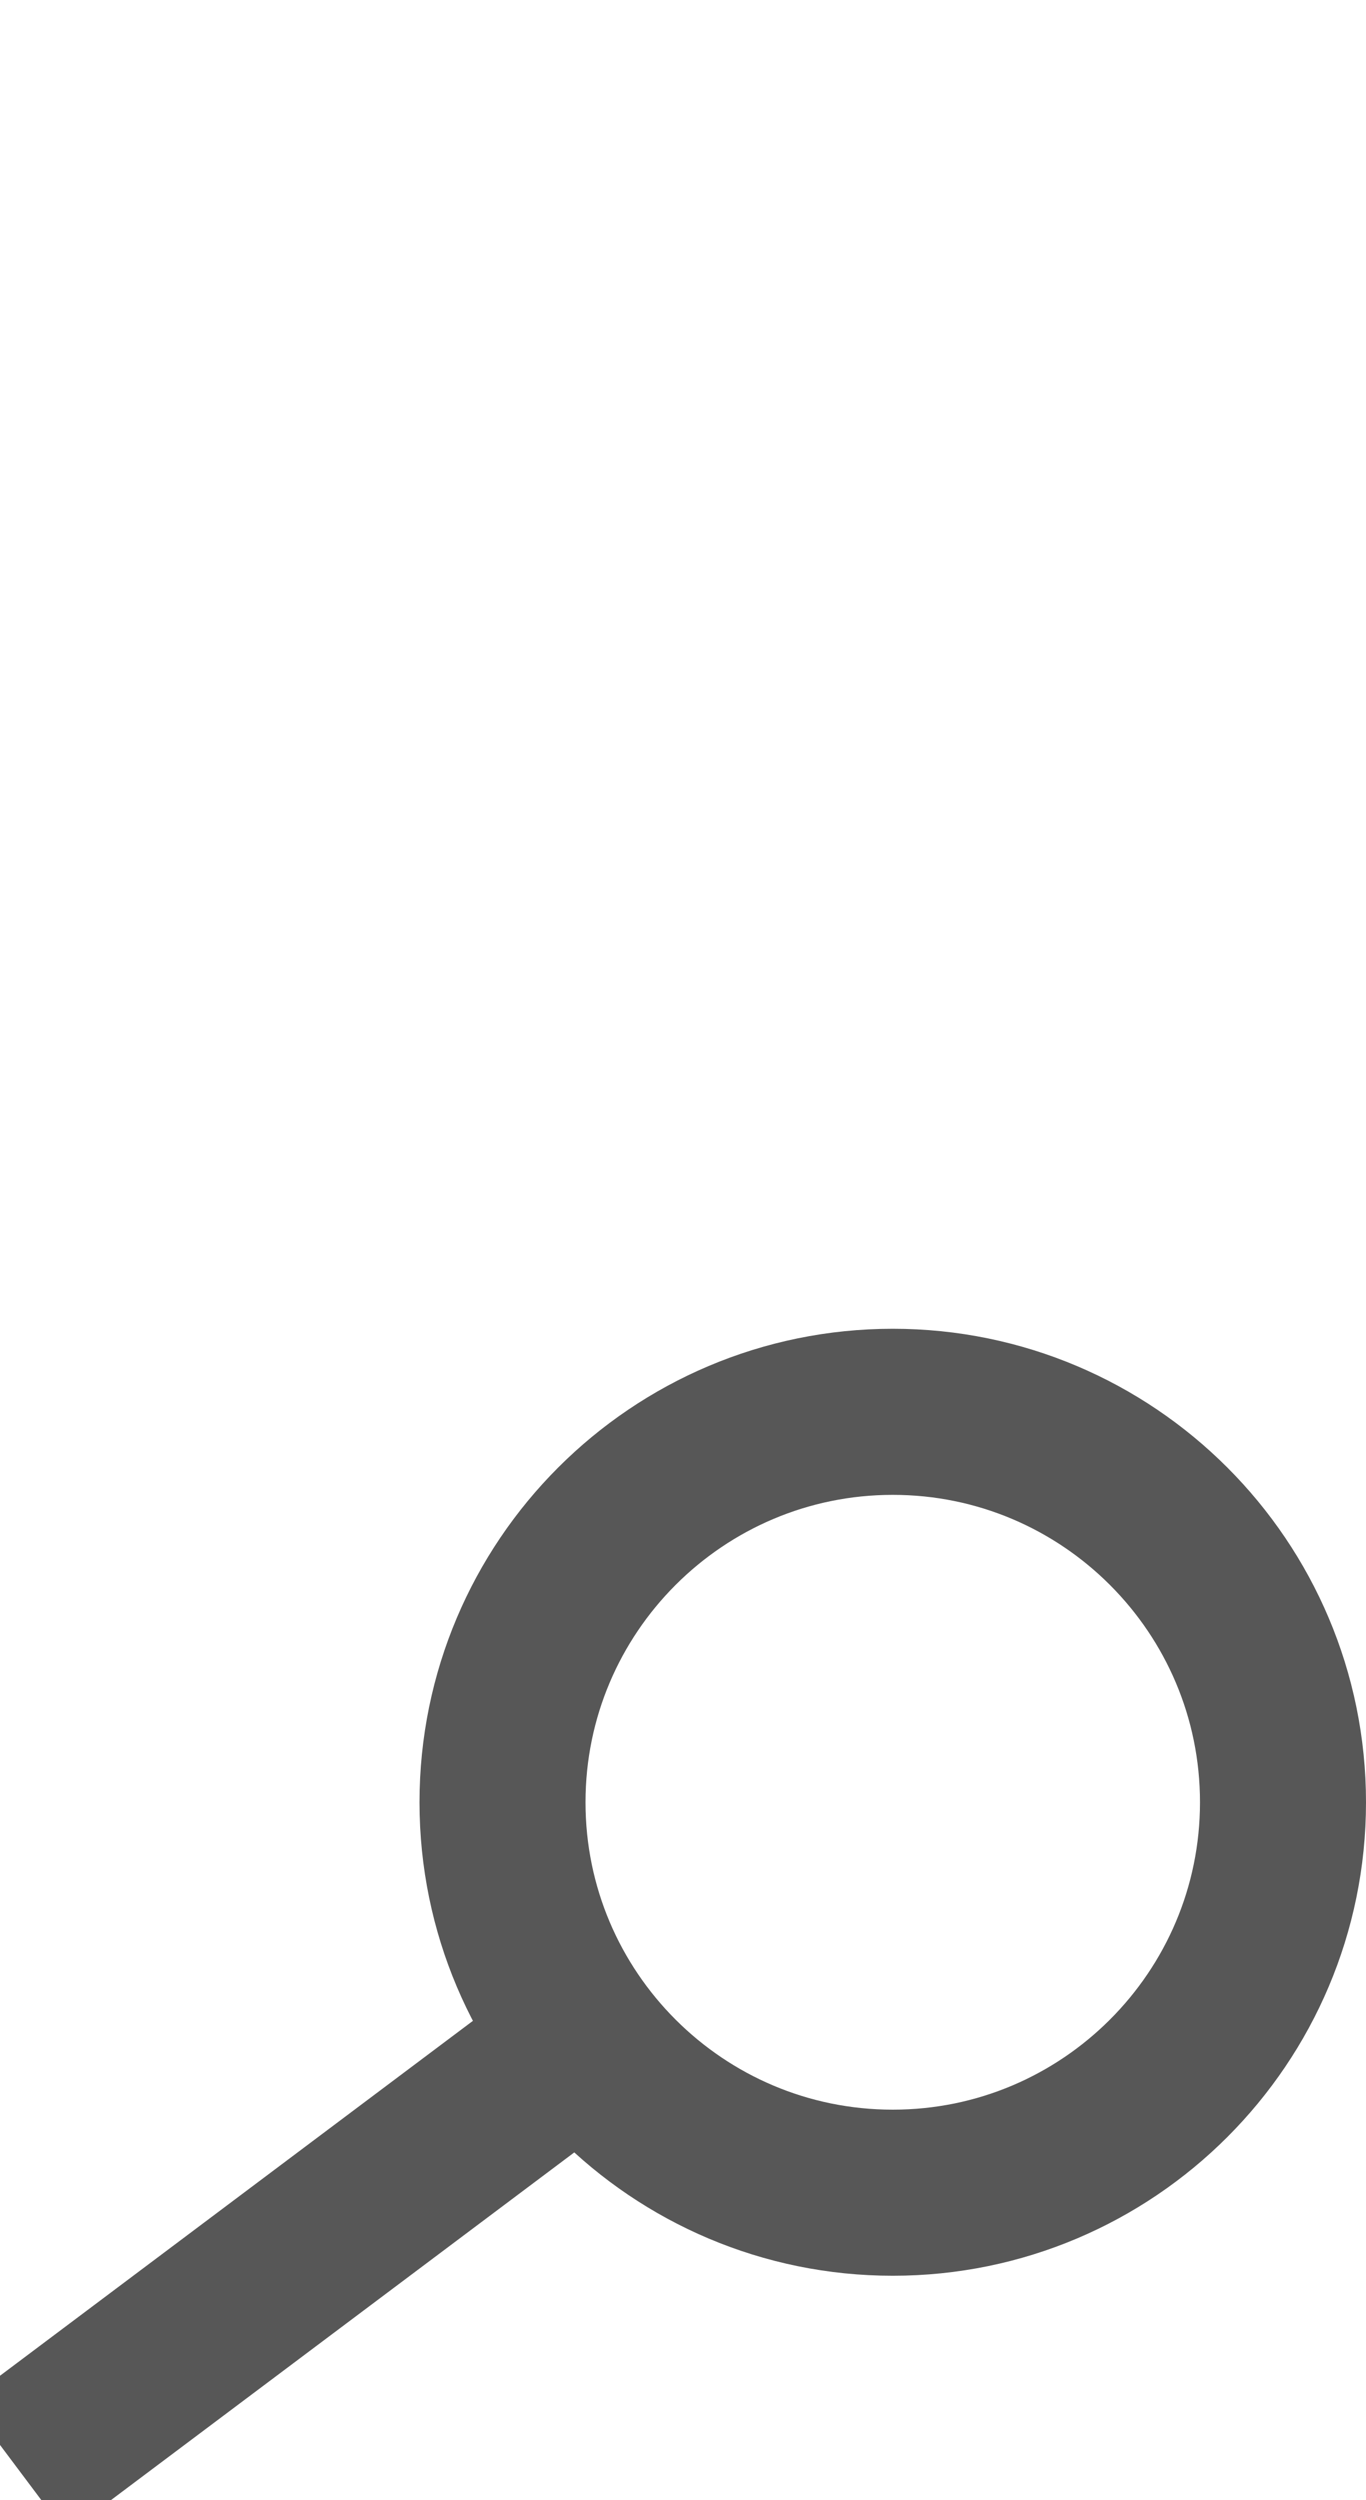 <?xml version="1.0" standalone="no"?><!-- Generator: Gravit.io --><svg xmlns="http://www.w3.org/2000/svg" xmlns:xlink="http://www.w3.org/1999/xlink" style="isolation:isolate" viewBox="48.543 80.454 16.457 30.106" width="16.457" height="30.106"><g><path d=" M 49.543 109.561 L 54.244 106.035 M 54.597 102.156 C 54.597 99.561 56.704 97.454 59.299 97.454 C 61.893 97.454 64 99.561 64 102.156 C 64 104.751 61.893 106.857 59.299 106.857 C 56.704 106.857 54.597 104.751 54.597 102.156 Z " fill-rule="evenodd" fill="none" vector-effect="non-scaling-stroke" stroke-width="2" stroke="rgb(87,87,87)" stroke-linejoin="miter" stroke-linecap="square" stroke-miterlimit="3"/></g></svg>